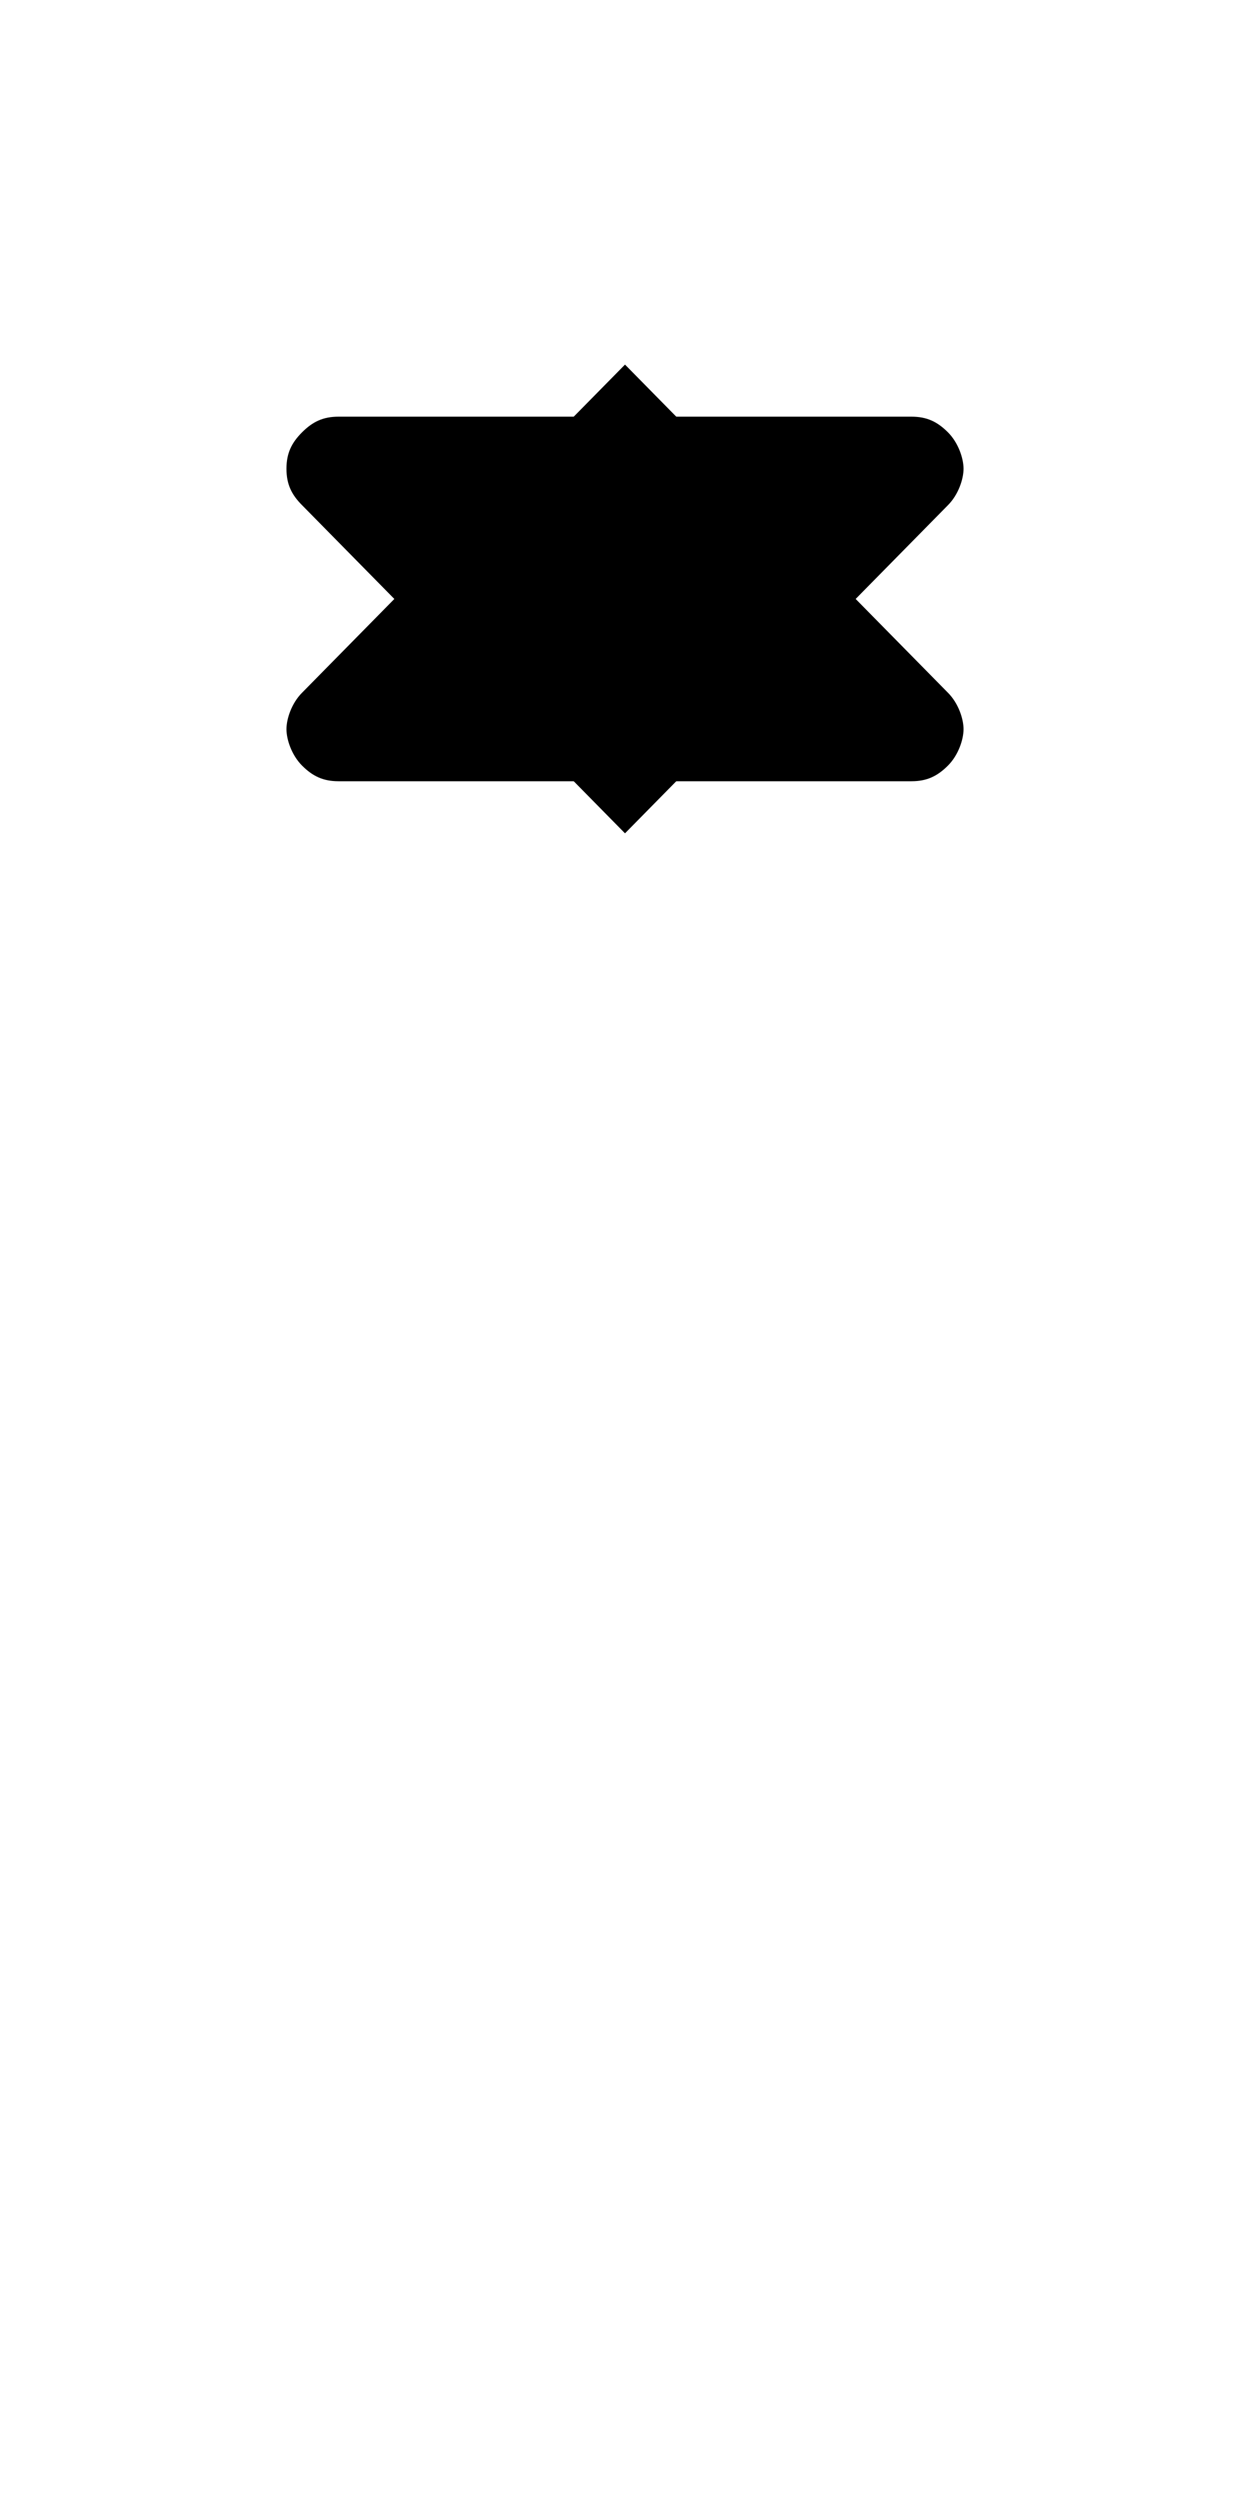 <svg stroke="currentColor" fill="currentColor" stroke-width="0" version="1.2" baseProfile="tiny" viewBox="0 0 24 48"
    height="48px" width="24px">
    <path class="arrow-up-sort" d=" M18.2 13.3l-6.2-6.3-6.2 6.3c-.2.2-.3.5-.3.7s.1.5.3.7c.2.2.4.3.7.3h11c.3 0
    .5-.1.7-.3.2-.2.3-.5.3-.7s-.1-.5-.3-.7z">
    </path>
    <path class="arrow-down-sort"
        d="M5.8 9.7l6.2 6.3 6.2-6.3c.2-.2.3-.5.3-.7s-.1-.5-.3-.7c-.2-.2-.4-.3-.7-.3h-11c-.3 0-.5.1-.7.3-.2.2-.3.4-.3.7s.1.5.3.7z">
    </path>
</svg>